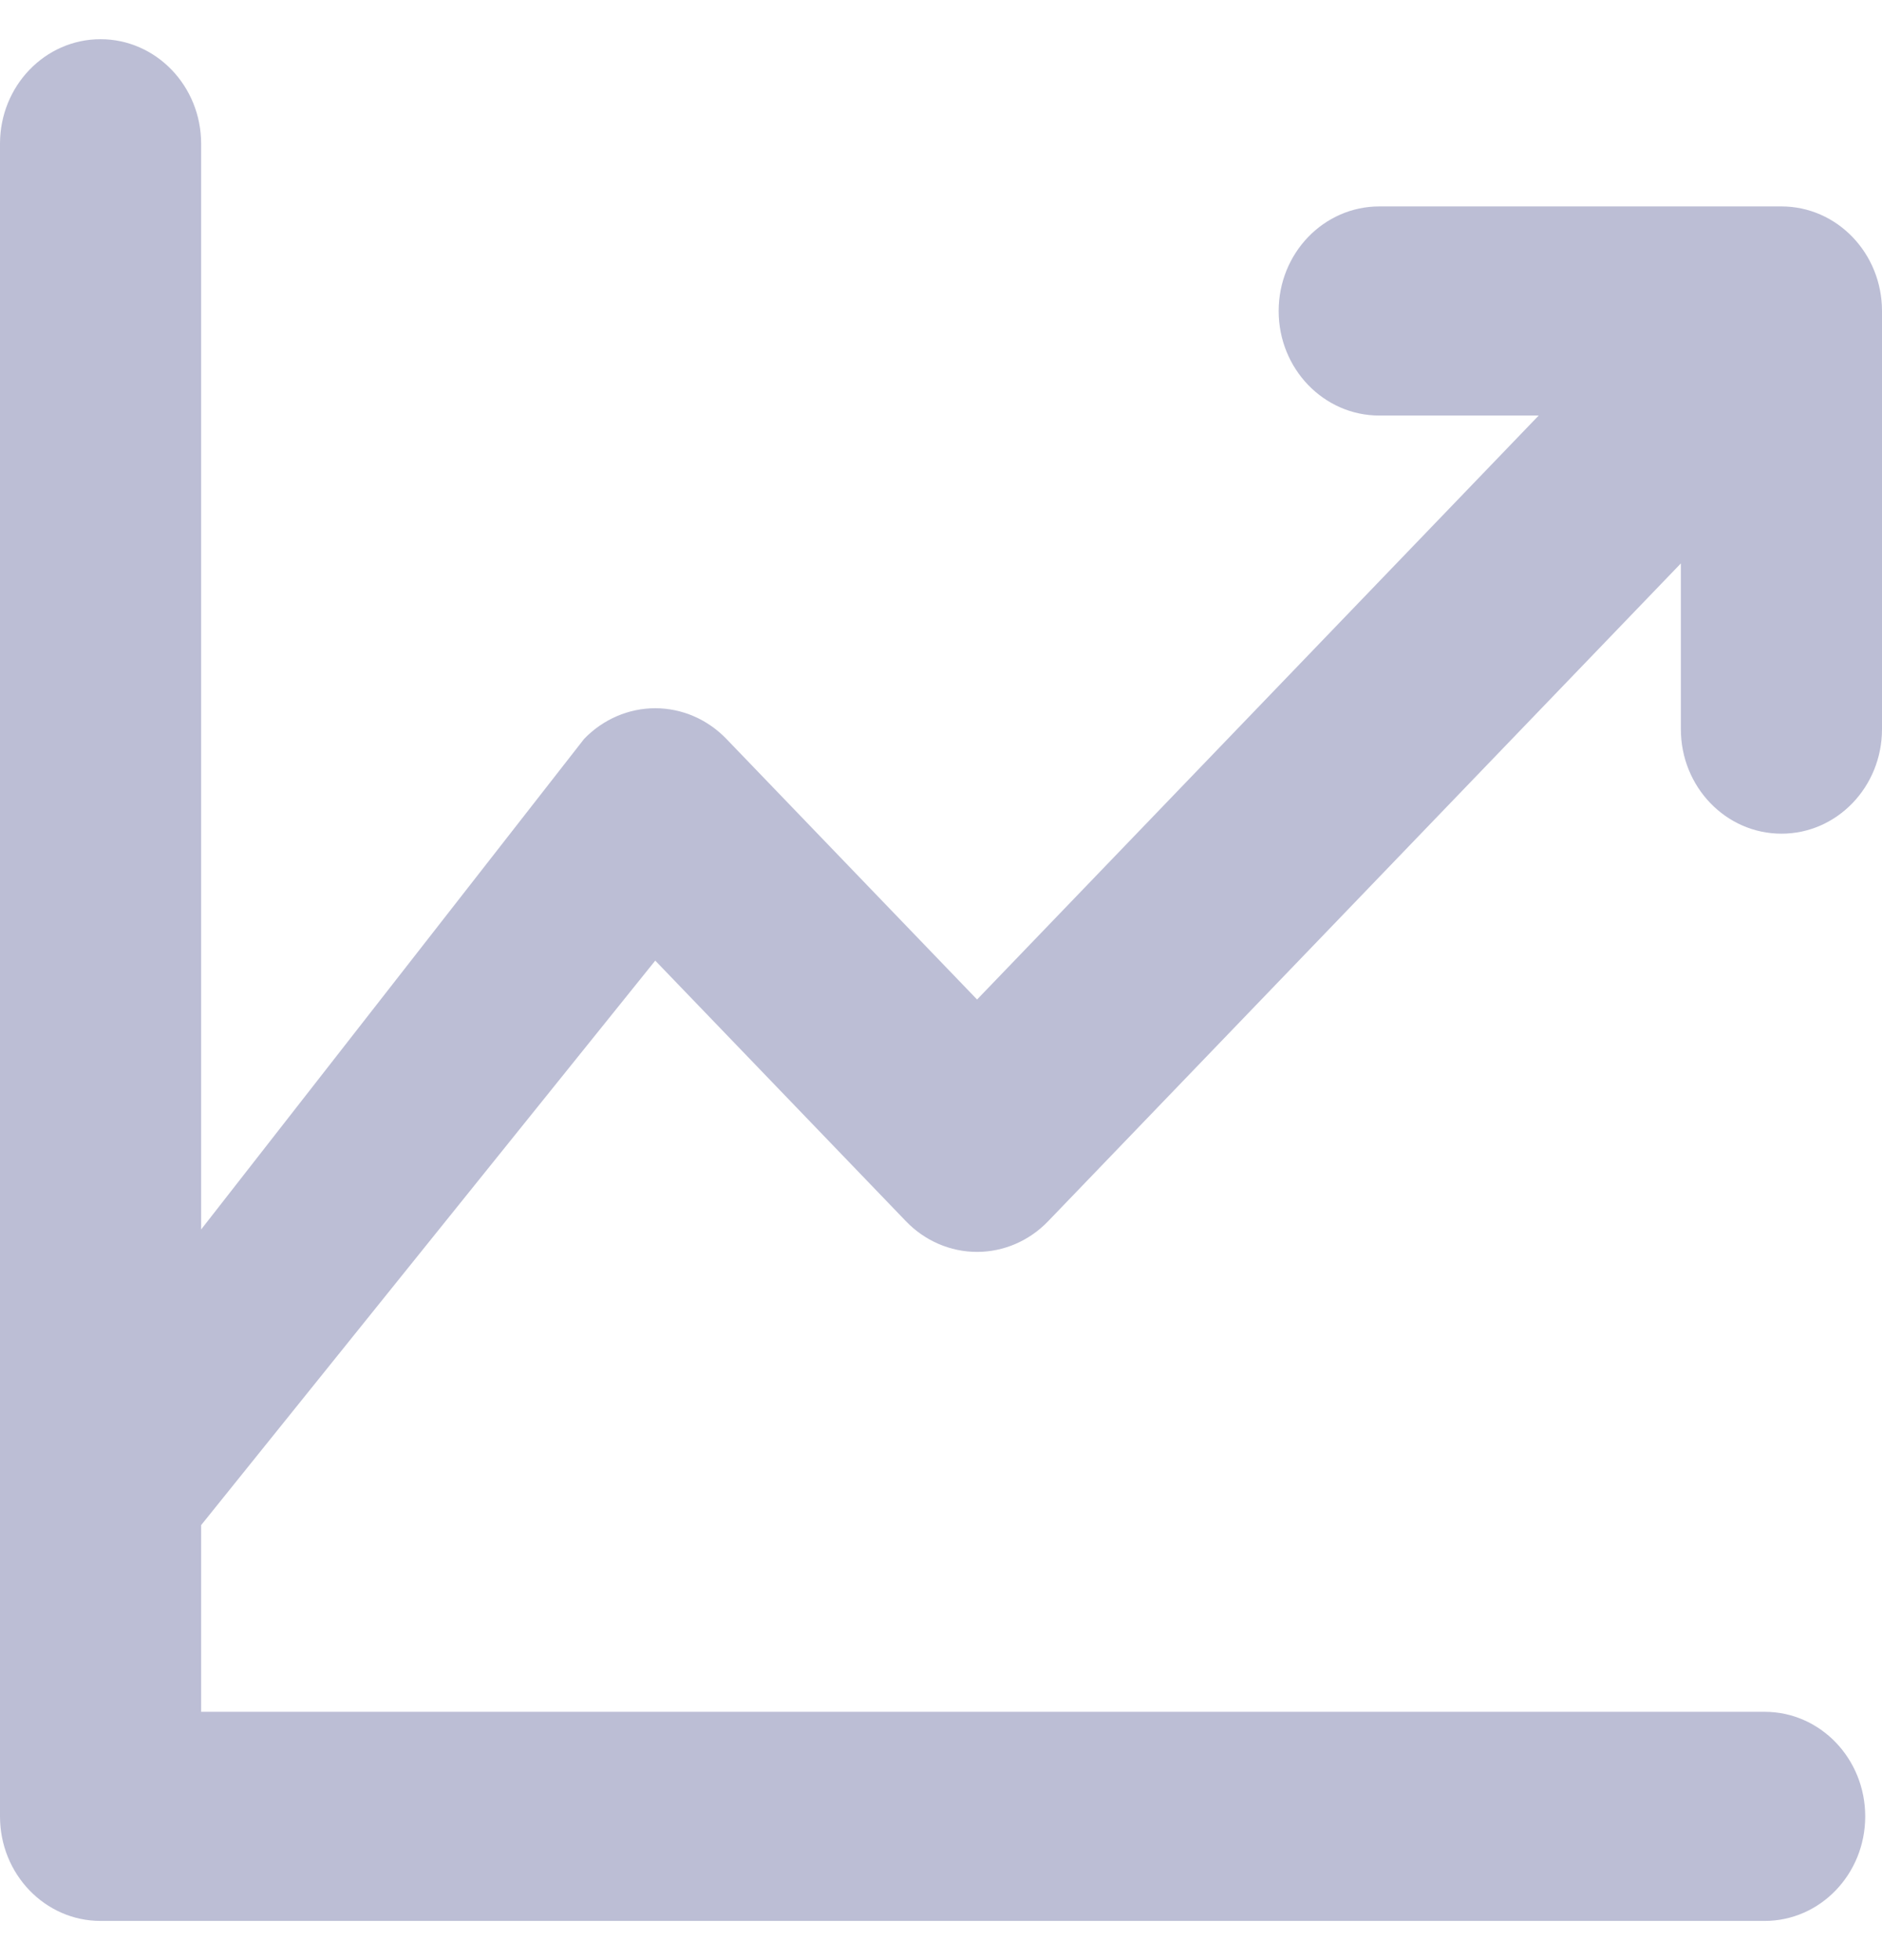 <svg width="24" height="25" viewBox="0 0 24 25" fill="none" xmlns="http://www.w3.org/2000/svg">
<g clip-path="url(#clip0_6248_61874)">
<path fill-rule="evenodd" clip-rule="evenodd" d="M1.282 0.5C1.99 0.5 2.565 1.097 2.565 1.833V15.681L7.449 9.424C7.69 9.174 8.016 9.033 8.356 9.033C8.696 9.033 9.022 9.174 9.263 9.424L12.46 12.748L19.622 5.3H17.589C16.88 5.3 16.306 4.703 16.306 3.967C16.306 3.23 16.88 2.633 17.589 2.633H22.718C23.426 2.633 24 3.23 24 3.967L24 9.3C24 10.036 23.426 10.633 22.718 10.633C22.009 10.633 21.435 10.036 21.435 9.3L21.435 7.186L13.366 15.576C13.126 15.826 12.8 15.967 12.46 15.967C12.119 15.967 11.793 15.826 11.553 15.576L8.356 12.252L2.565 19.452V21.833H22.504C23.212 21.833 23.786 22.43 23.786 23.167C23.786 23.903 23.212 24.5 22.504 24.5H1.282C0.574 24.5 0 23.903 0 23.167V18.9V1.833C0 1.097 0.574 0.5 1.282 0.5Z" fill="#BCBED5"/>
</g>
<defs>
<clipPath id="clip0_6248_61874">
<rect width="24" height="24" fill="white" transform="translate(0 0.5)"/>
</clipPath>
</defs>
</svg>
